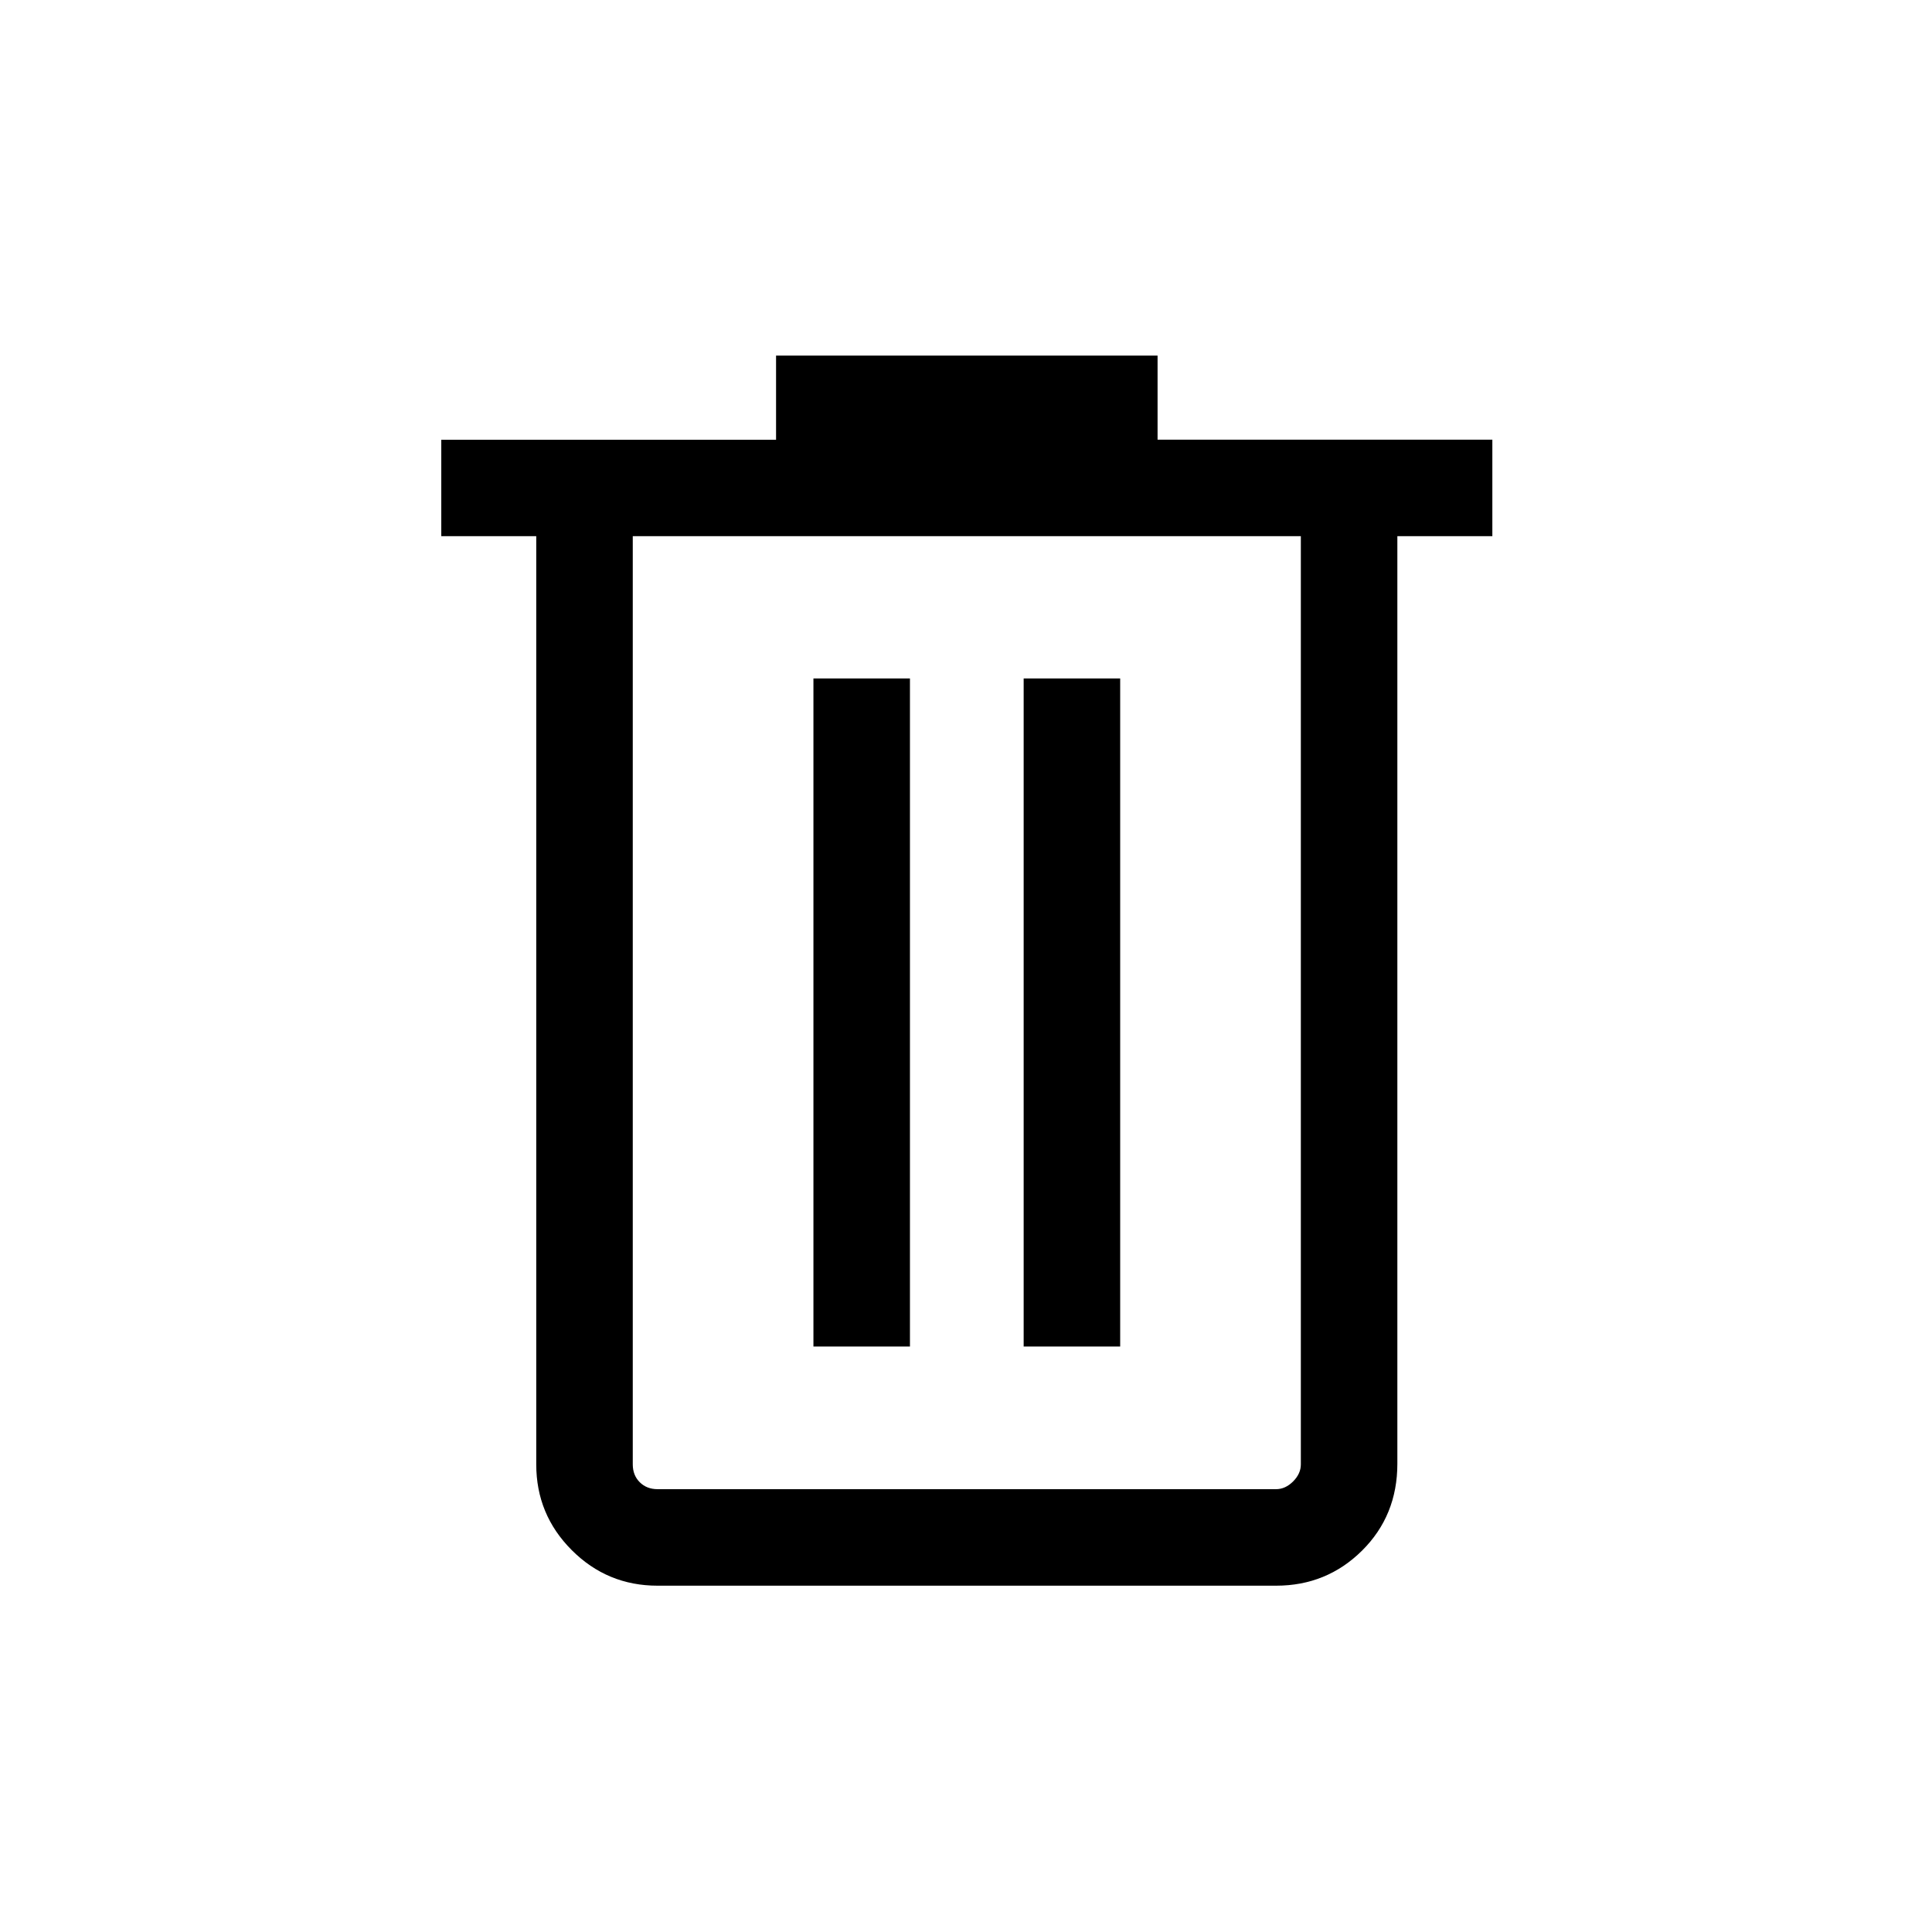 <svg xmlns="http://www.w3.org/2000/svg" height="20" viewBox="0 -960 960 960" width="20"><path d="M326.73-172.08q-24.96 0-42.61-17.65-17.66-17.66-17.66-42.62v-461.23h-47.19v-47.89h166.35v-41.84h189.57v41.77h166.35v47.96h-47.2v460.89q0 25.78-17.56 43.2-17.57 17.41-42.7 17.41H326.73Zm319.65-521.5H314.42v461.23q0 5.39 3.46 8.85 3.47 3.46 8.85 3.46h307.35q4.61 0 8.46-3.84 3.84-3.85 3.84-8.47v-461.23ZM404.19-290.92h47.96v-331.96h-47.96v331.96Zm104.46 0h47.96v-331.96h-47.96v331.96ZM314.42-693.58v473.54-473.54Z"/></svg>